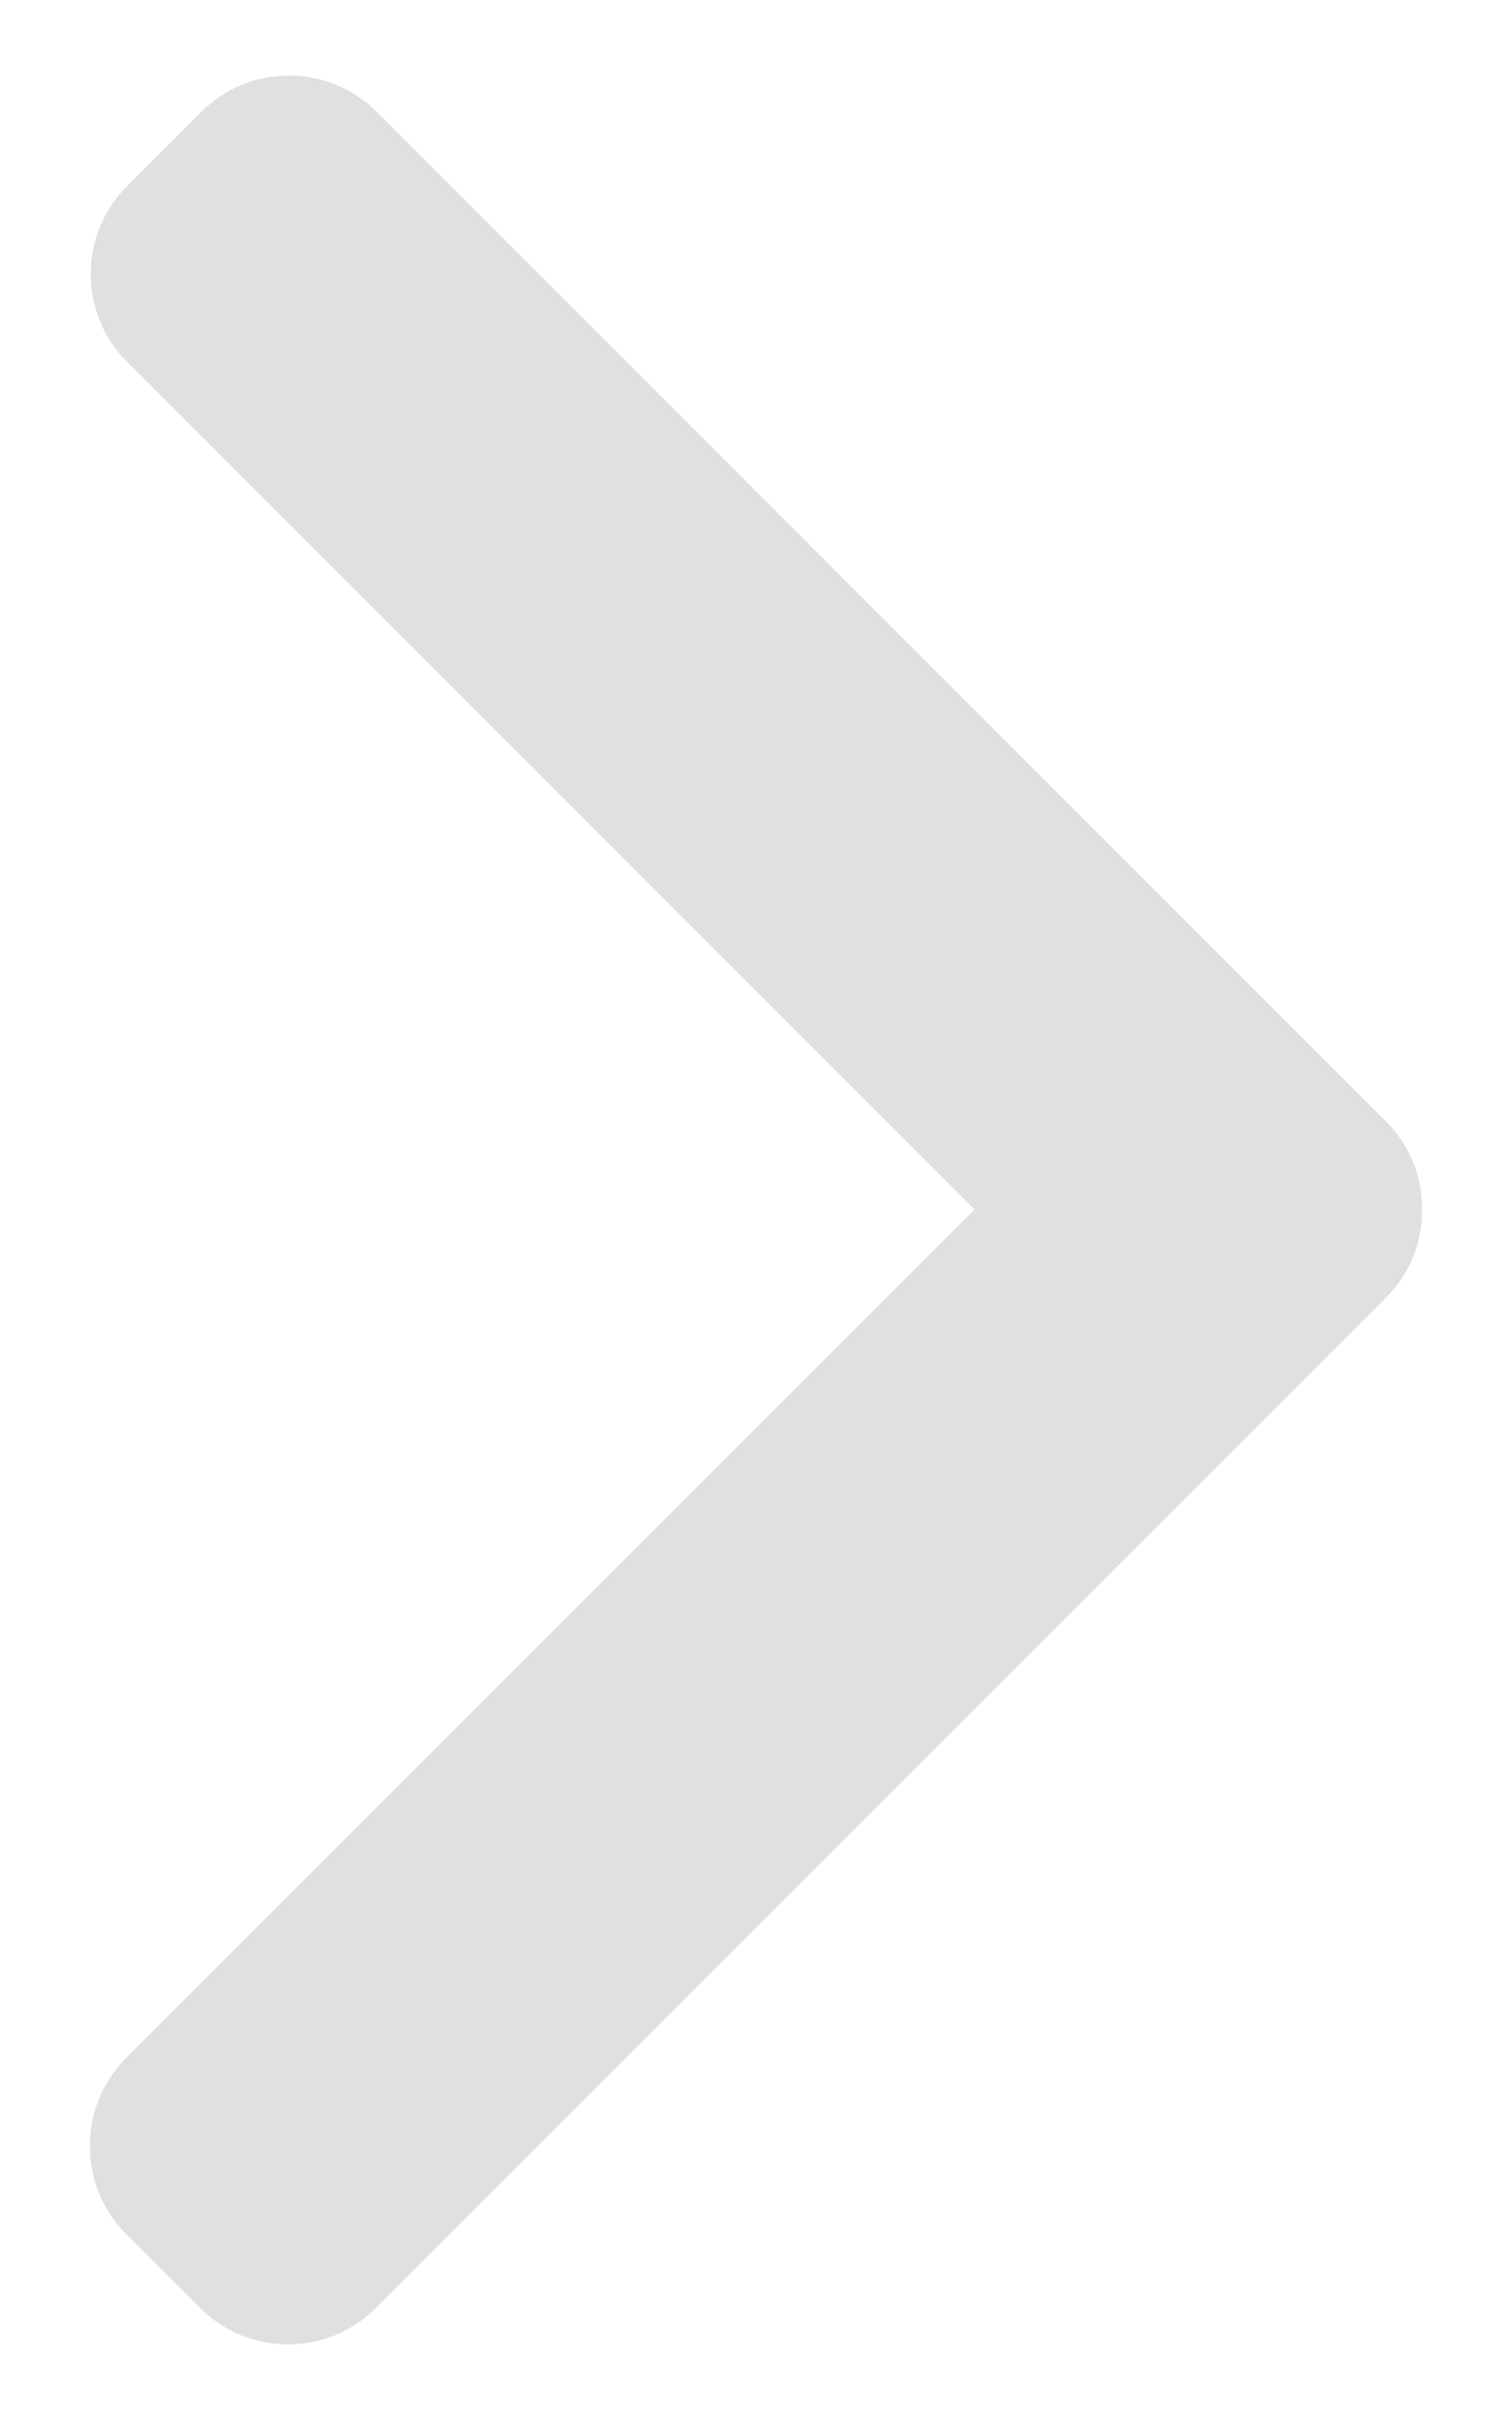 <svg width="10" height="16" viewBox="0 0 10 16" fill="none"
    xmlns="http://www.w3.org/2000/svg">
    <g clip-path="url(#clip0)">
        <path d="M6.445 7.997L0.833 13.608C0.679 13.763 0.594 13.969 0.594 14.188C0.594 14.408 0.679 14.614 0.833 14.769L1.325 15.26C1.479 15.415 1.686 15.5 1.905 15.5C2.125 15.5 2.331 15.415 2.485 15.26L9.167 8.579C9.322 8.424 9.407 8.217 9.406 7.997C9.407 7.776 9.322 7.57 9.167 7.415L2.492 0.74C2.337 0.585 2.131 0.5 1.911 0.5C1.692 0.5 1.486 0.585 1.331 0.74L0.84 1.231C0.52 1.551 0.52 2.072 0.84 2.392L6.445 7.997Z" fill="#E0E0E0"/>
    </g>
</svg>
